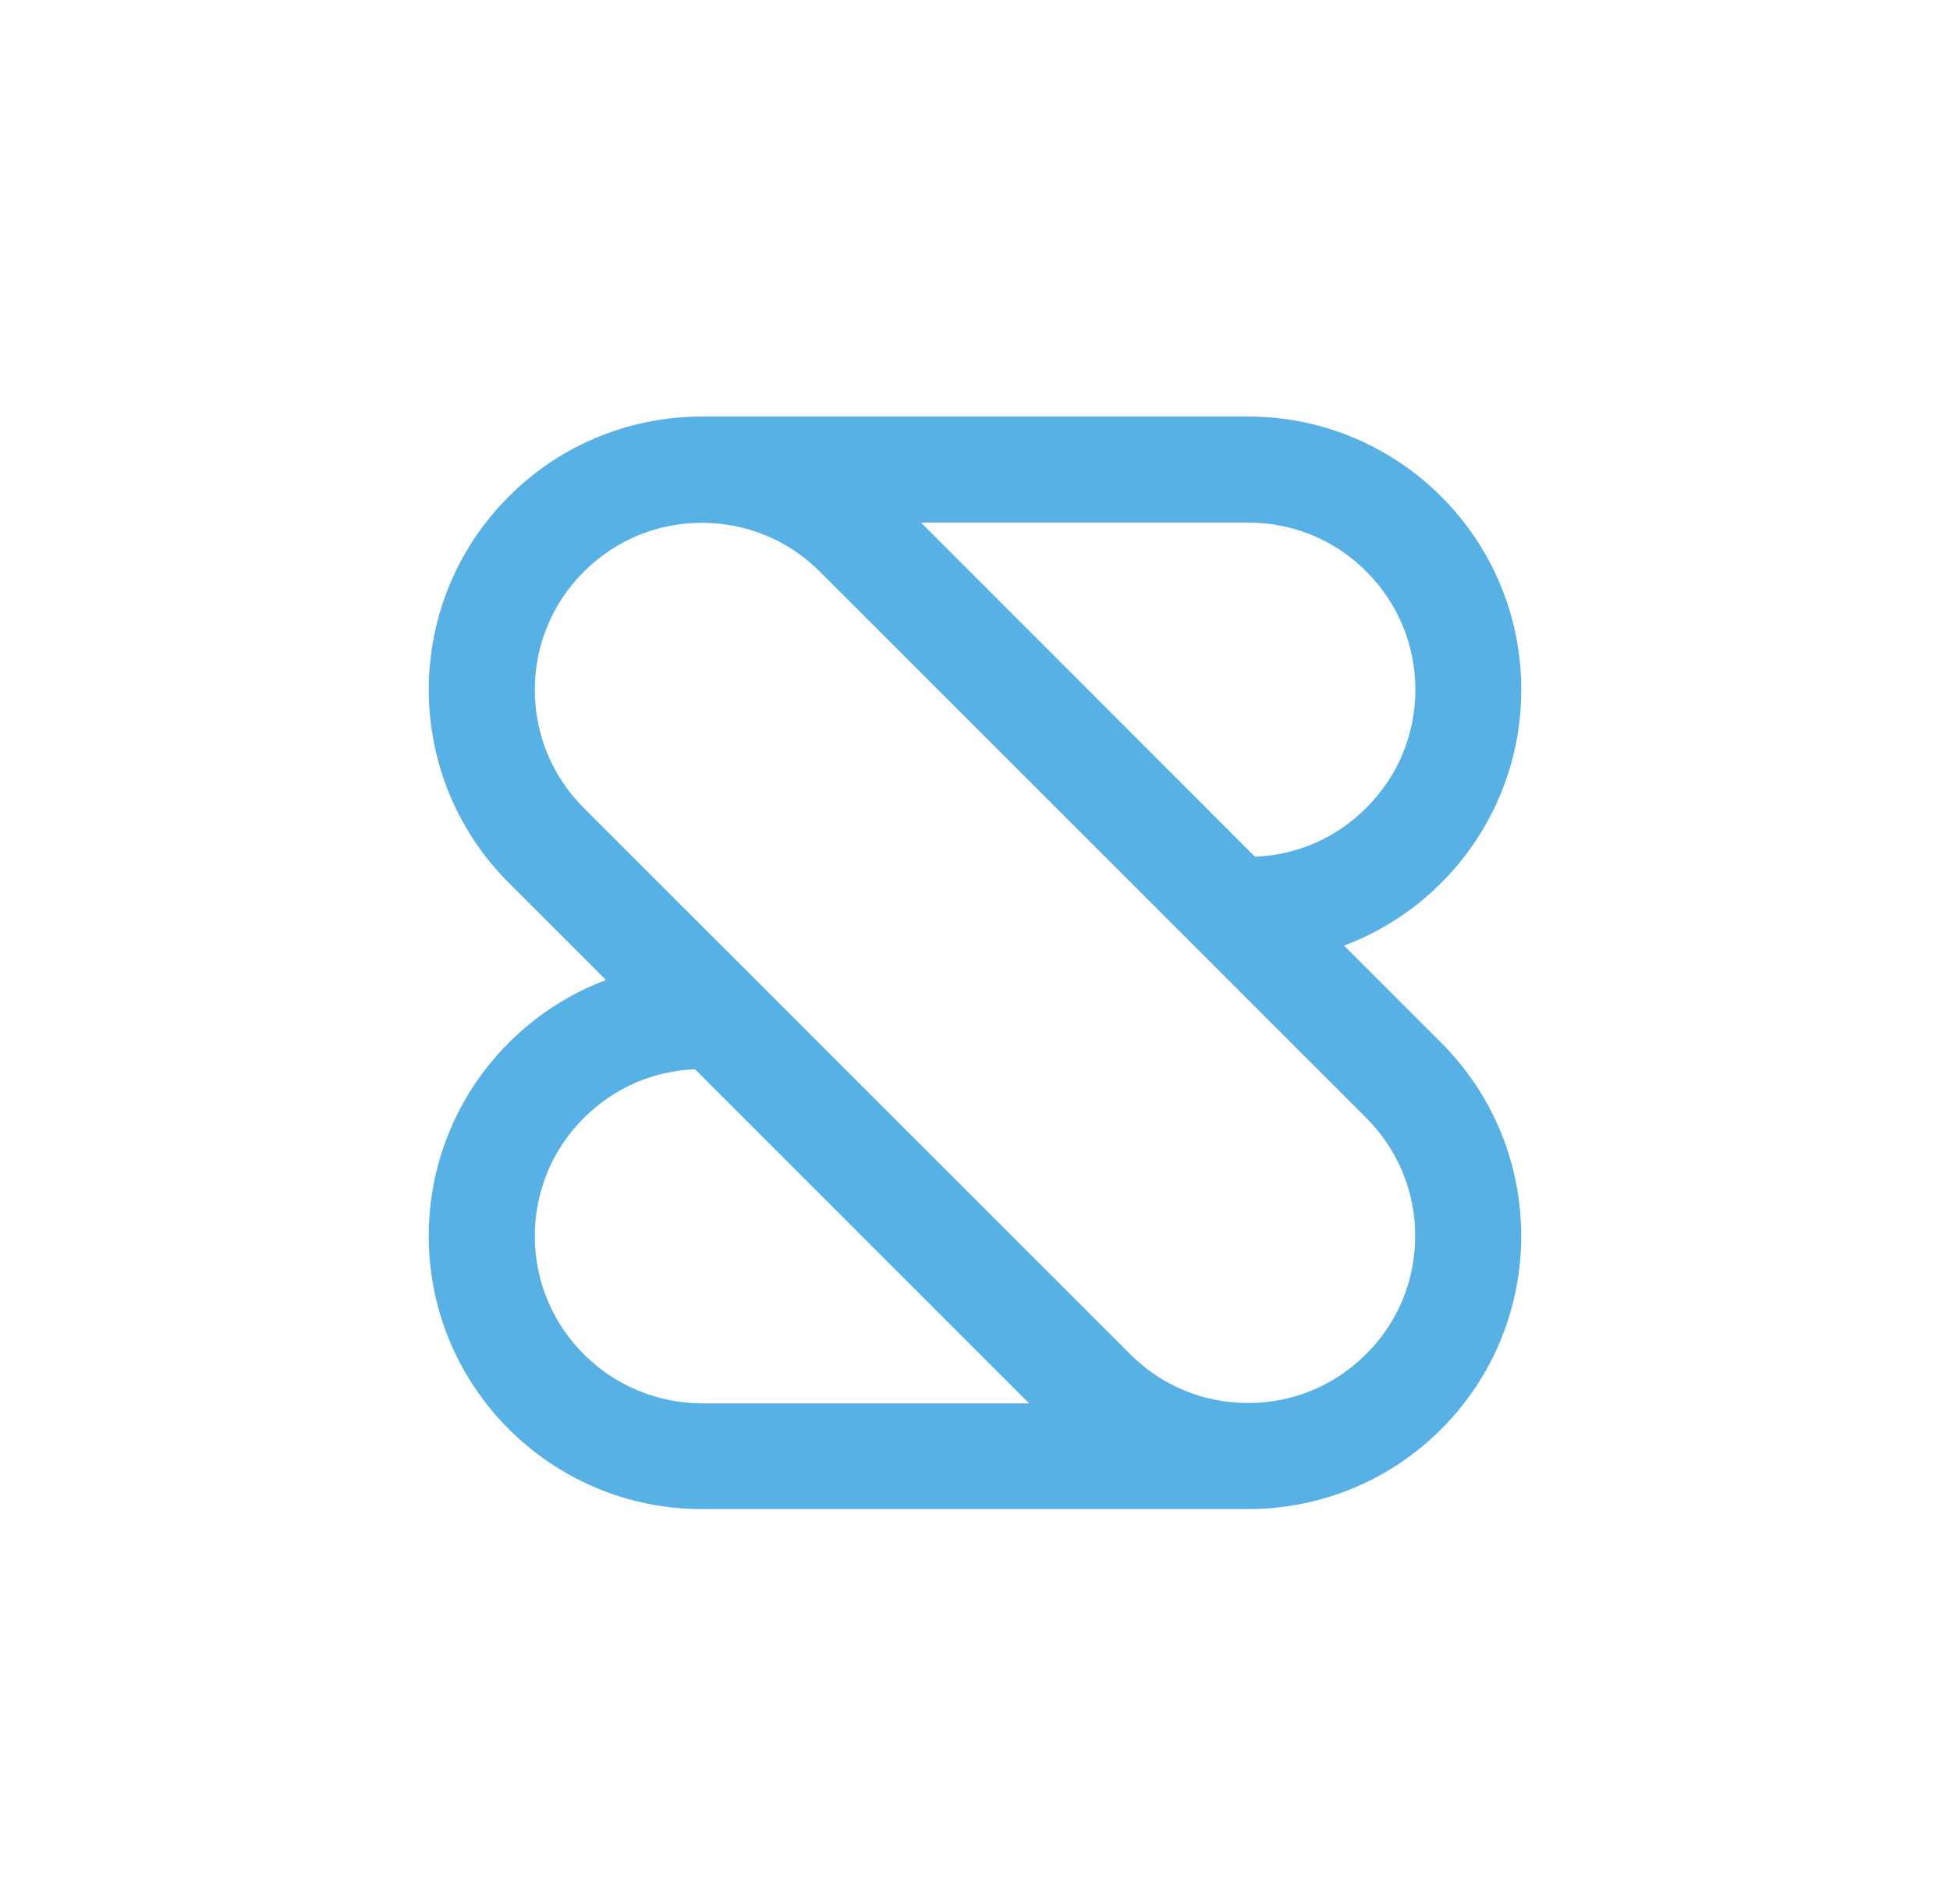 <?xml version="1.0" encoding="utf-8"?>
<!-- Generator: Adobe Illustrator 25.3.1, SVG Export Plug-In . SVG Version: 6.00 Build 0)  -->
<svg version="1.1" id="Layer_1" xmlns="http://www.w3.org/2000/svg" xmlns:xlink="http://www.w3.org/1999/xlink" x="0px" y="0px"
	 viewBox="0 0 1055.2 1030.2" style="enable-background:new 0 0 1055.2 1030.2;" xml:space="preserve">
<style type="text/css">
	.st0{fill:#58B1E4;}
</style>
<g>
	<path class="st0" d="M823.2,373.2L823.2,373.2c0-81.6-66.2-147.8-147.8-147.8H379.8l0,0l0,0c-37.8,0-75.7,14.4-104.5,43.3l0,0
		c-57.7,57.7-57.7,151.3,0,209l52.6,52.6c-56,21.1-95.9,75.1-95.9,138.5l0,0c0,81.6,66.2,147.8,147.8,147.8h295.6l0,0
		c37.8,0,75.7-14.4,104.5-43.3l0,0c57.7-57.7,57.7-151.3,0-209l-52.6-52.6C783.3,490.7,823.2,436.6,823.2,373.2z M315.9,732.8
		c-17.1-17.1-26.5-39.8-26.5-63.9s9.4-46.9,26.5-63.9c16.2-16.2,37.4-25.5,60.2-26.4l180.8,180.8H379.8
		C355.6,759.2,333,749.9,315.9,732.8z M739.3,604.9c17.1,17.1,26.5,39.8,26.5,63.9c0,24.2-9.4,46.9-26.5,63.9
		c-17.1,17.1-39.8,26.5-63.9,26.5c-24.2,0-46.9-9.4-63.9-26.5L315.9,437.2c-17.1-17.1-26.5-39.8-26.5-63.9s9.4-46.9,26.5-63.9
		c17.1-17.1,39.8-26.5,63.9-26.5s46.9,9.4,63.9,26.5L739.3,604.9z M739.3,437.2c-16.2,16.2-37.4,25.5-60.2,26.4L498.4,282.8l0,0
		h177.1c24.2,0,46.9,9.4,63.9,26.5c17.1,17.1,26.5,39.8,26.5,63.9S756.5,420.1,739.3,437.2z"/>
</g>
</svg>
